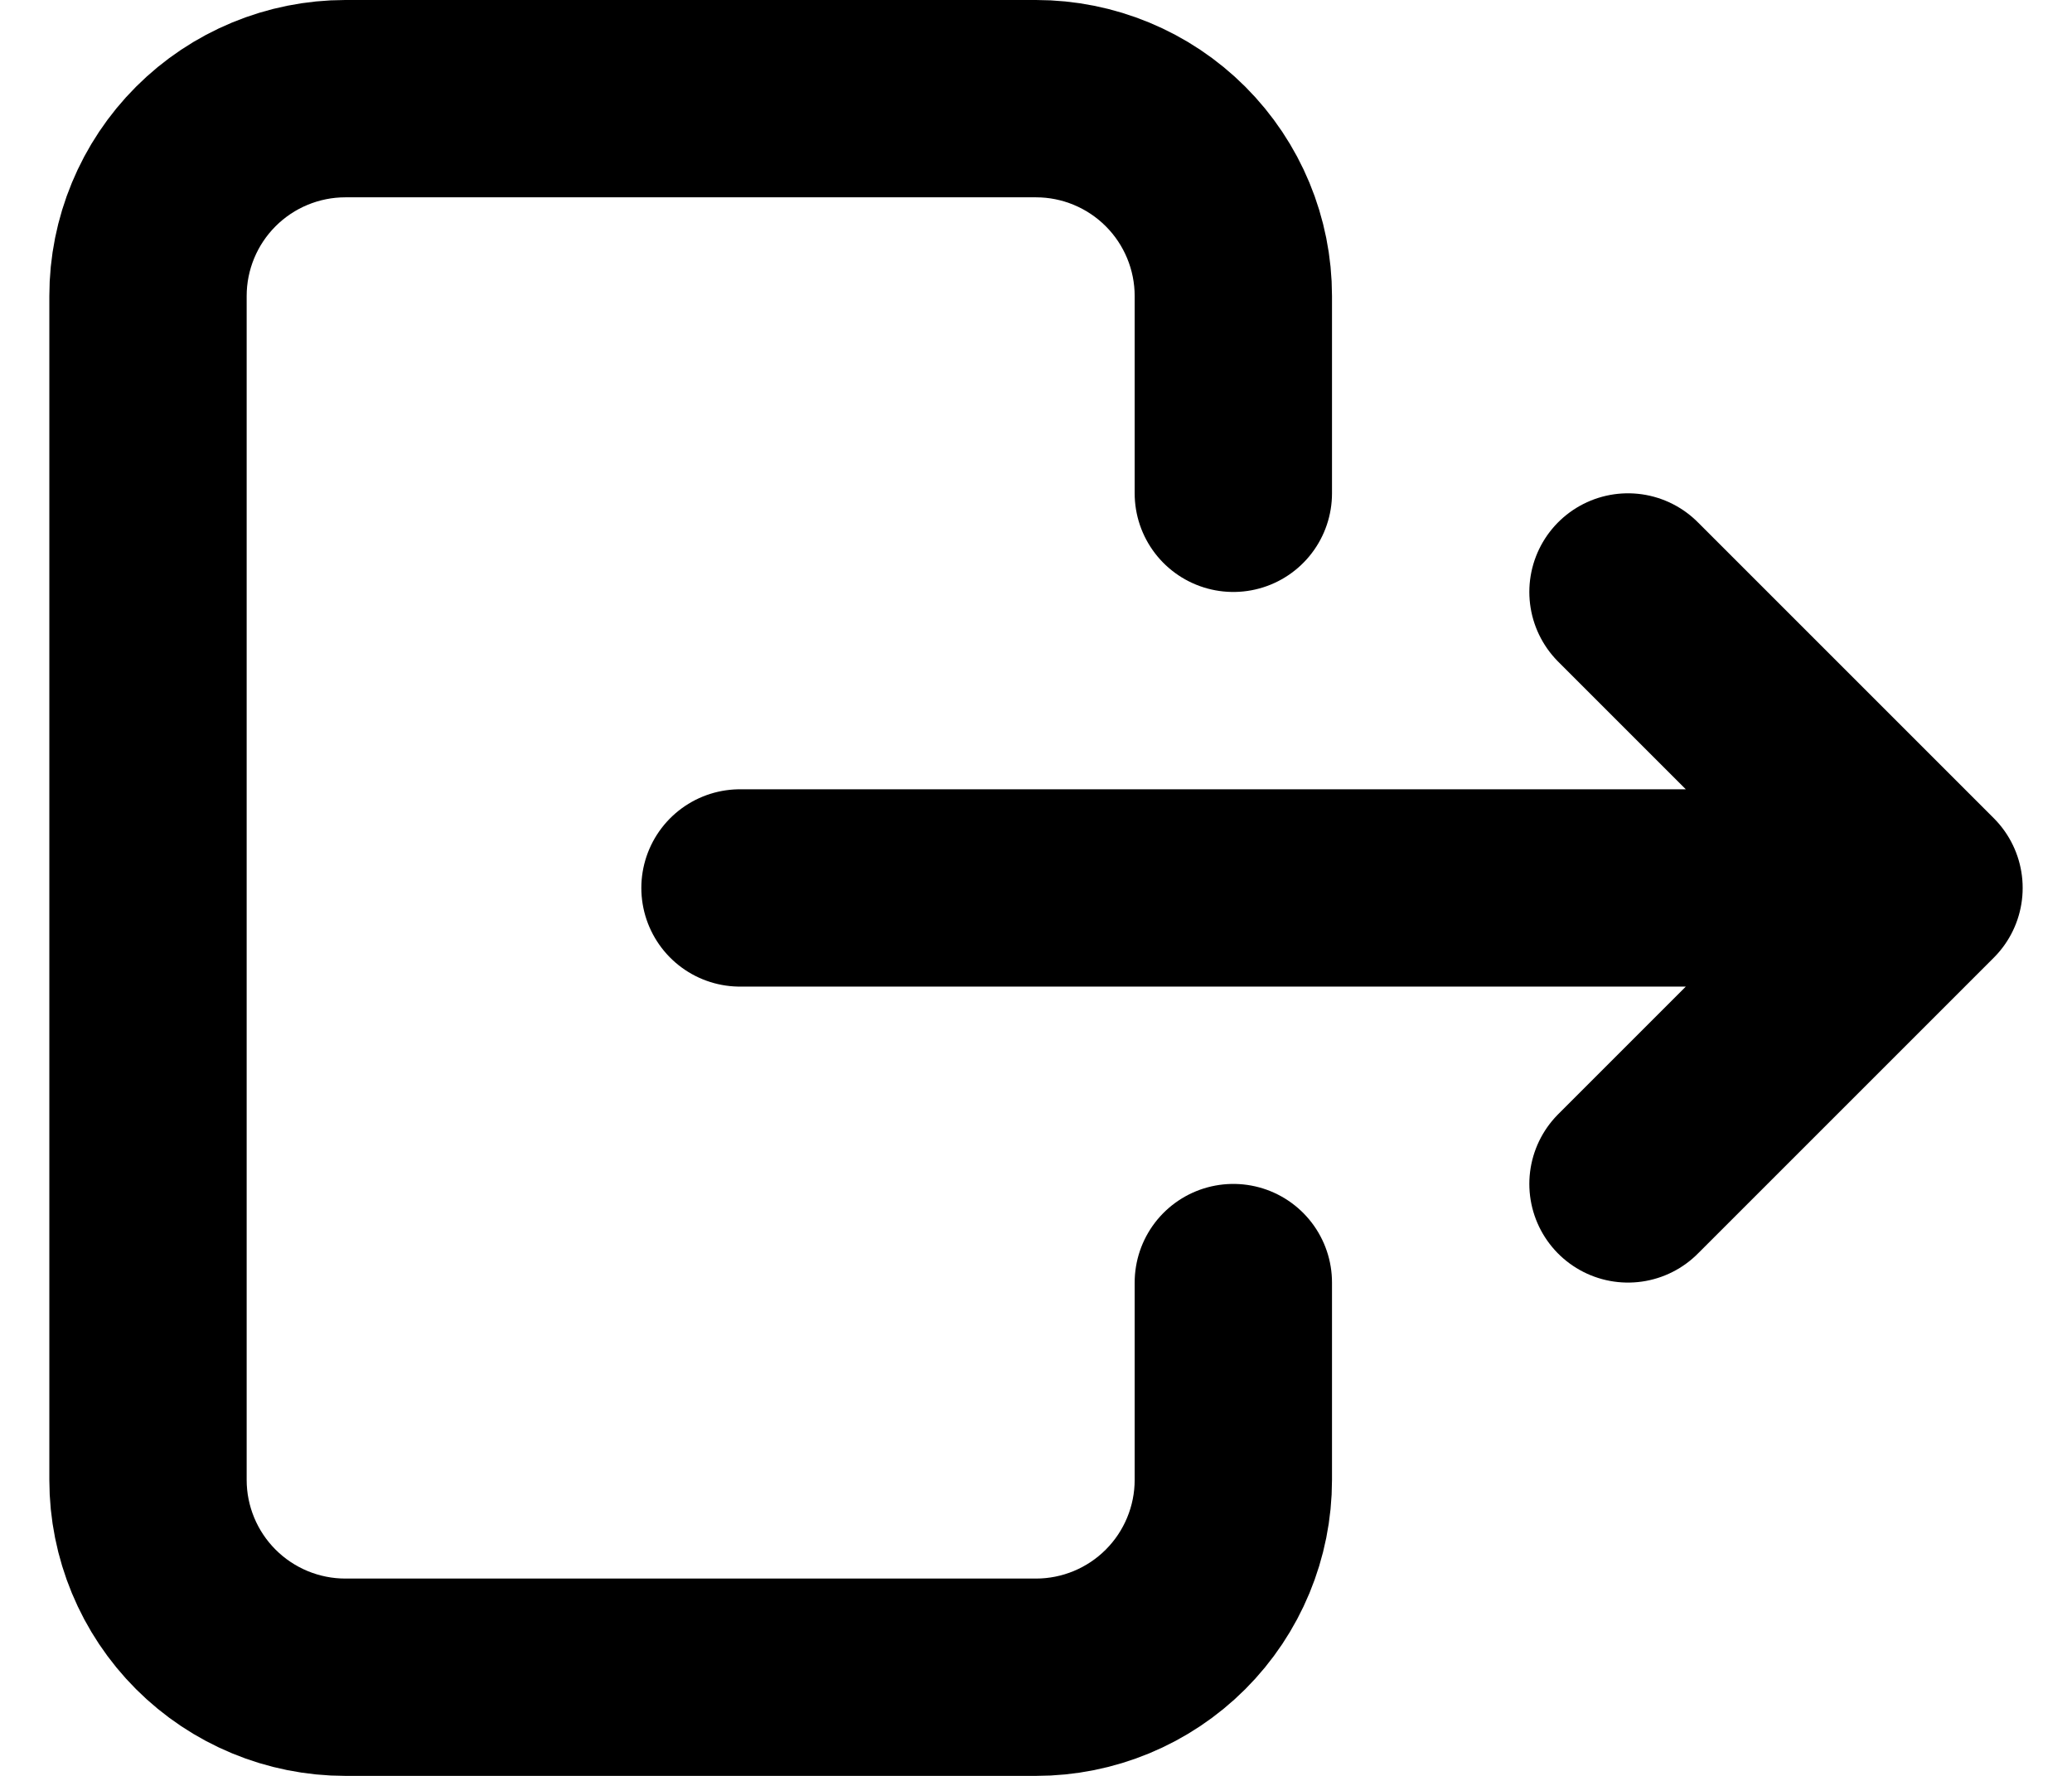 <svg width="21" height="18" viewBox="0 0 21 18" fill="none" xmlns="http://www.w3.org/2000/svg">
<path d="M12.5 5V3C12.5 2.47 12.289 1.961 11.914 1.586C11.539 1.211 11.03 1 10.5 1H3.5C2.97 1 2.461 1.211 2.086 1.586C1.711 1.961 1.5 2.47 1.5 3V15C1.5 15.53 1.711 16.039 2.086 16.414C2.461 16.789 2.97 17 3.5 17H10.5C11.03 17 11.539 16.789 11.914 16.414C12.289 16.039 12.5 15.53 12.5 15V13" stroke="black" stroke-width="2" stroke-linecap="round" stroke-linejoin="round"/>
<path d="M7.5 9H19.5M19.5 9L16.5 6M19.5 9L16.5 12" stroke="black" stroke-width="2" stroke-linecap="round" stroke-linejoin="round"/>
</svg>
